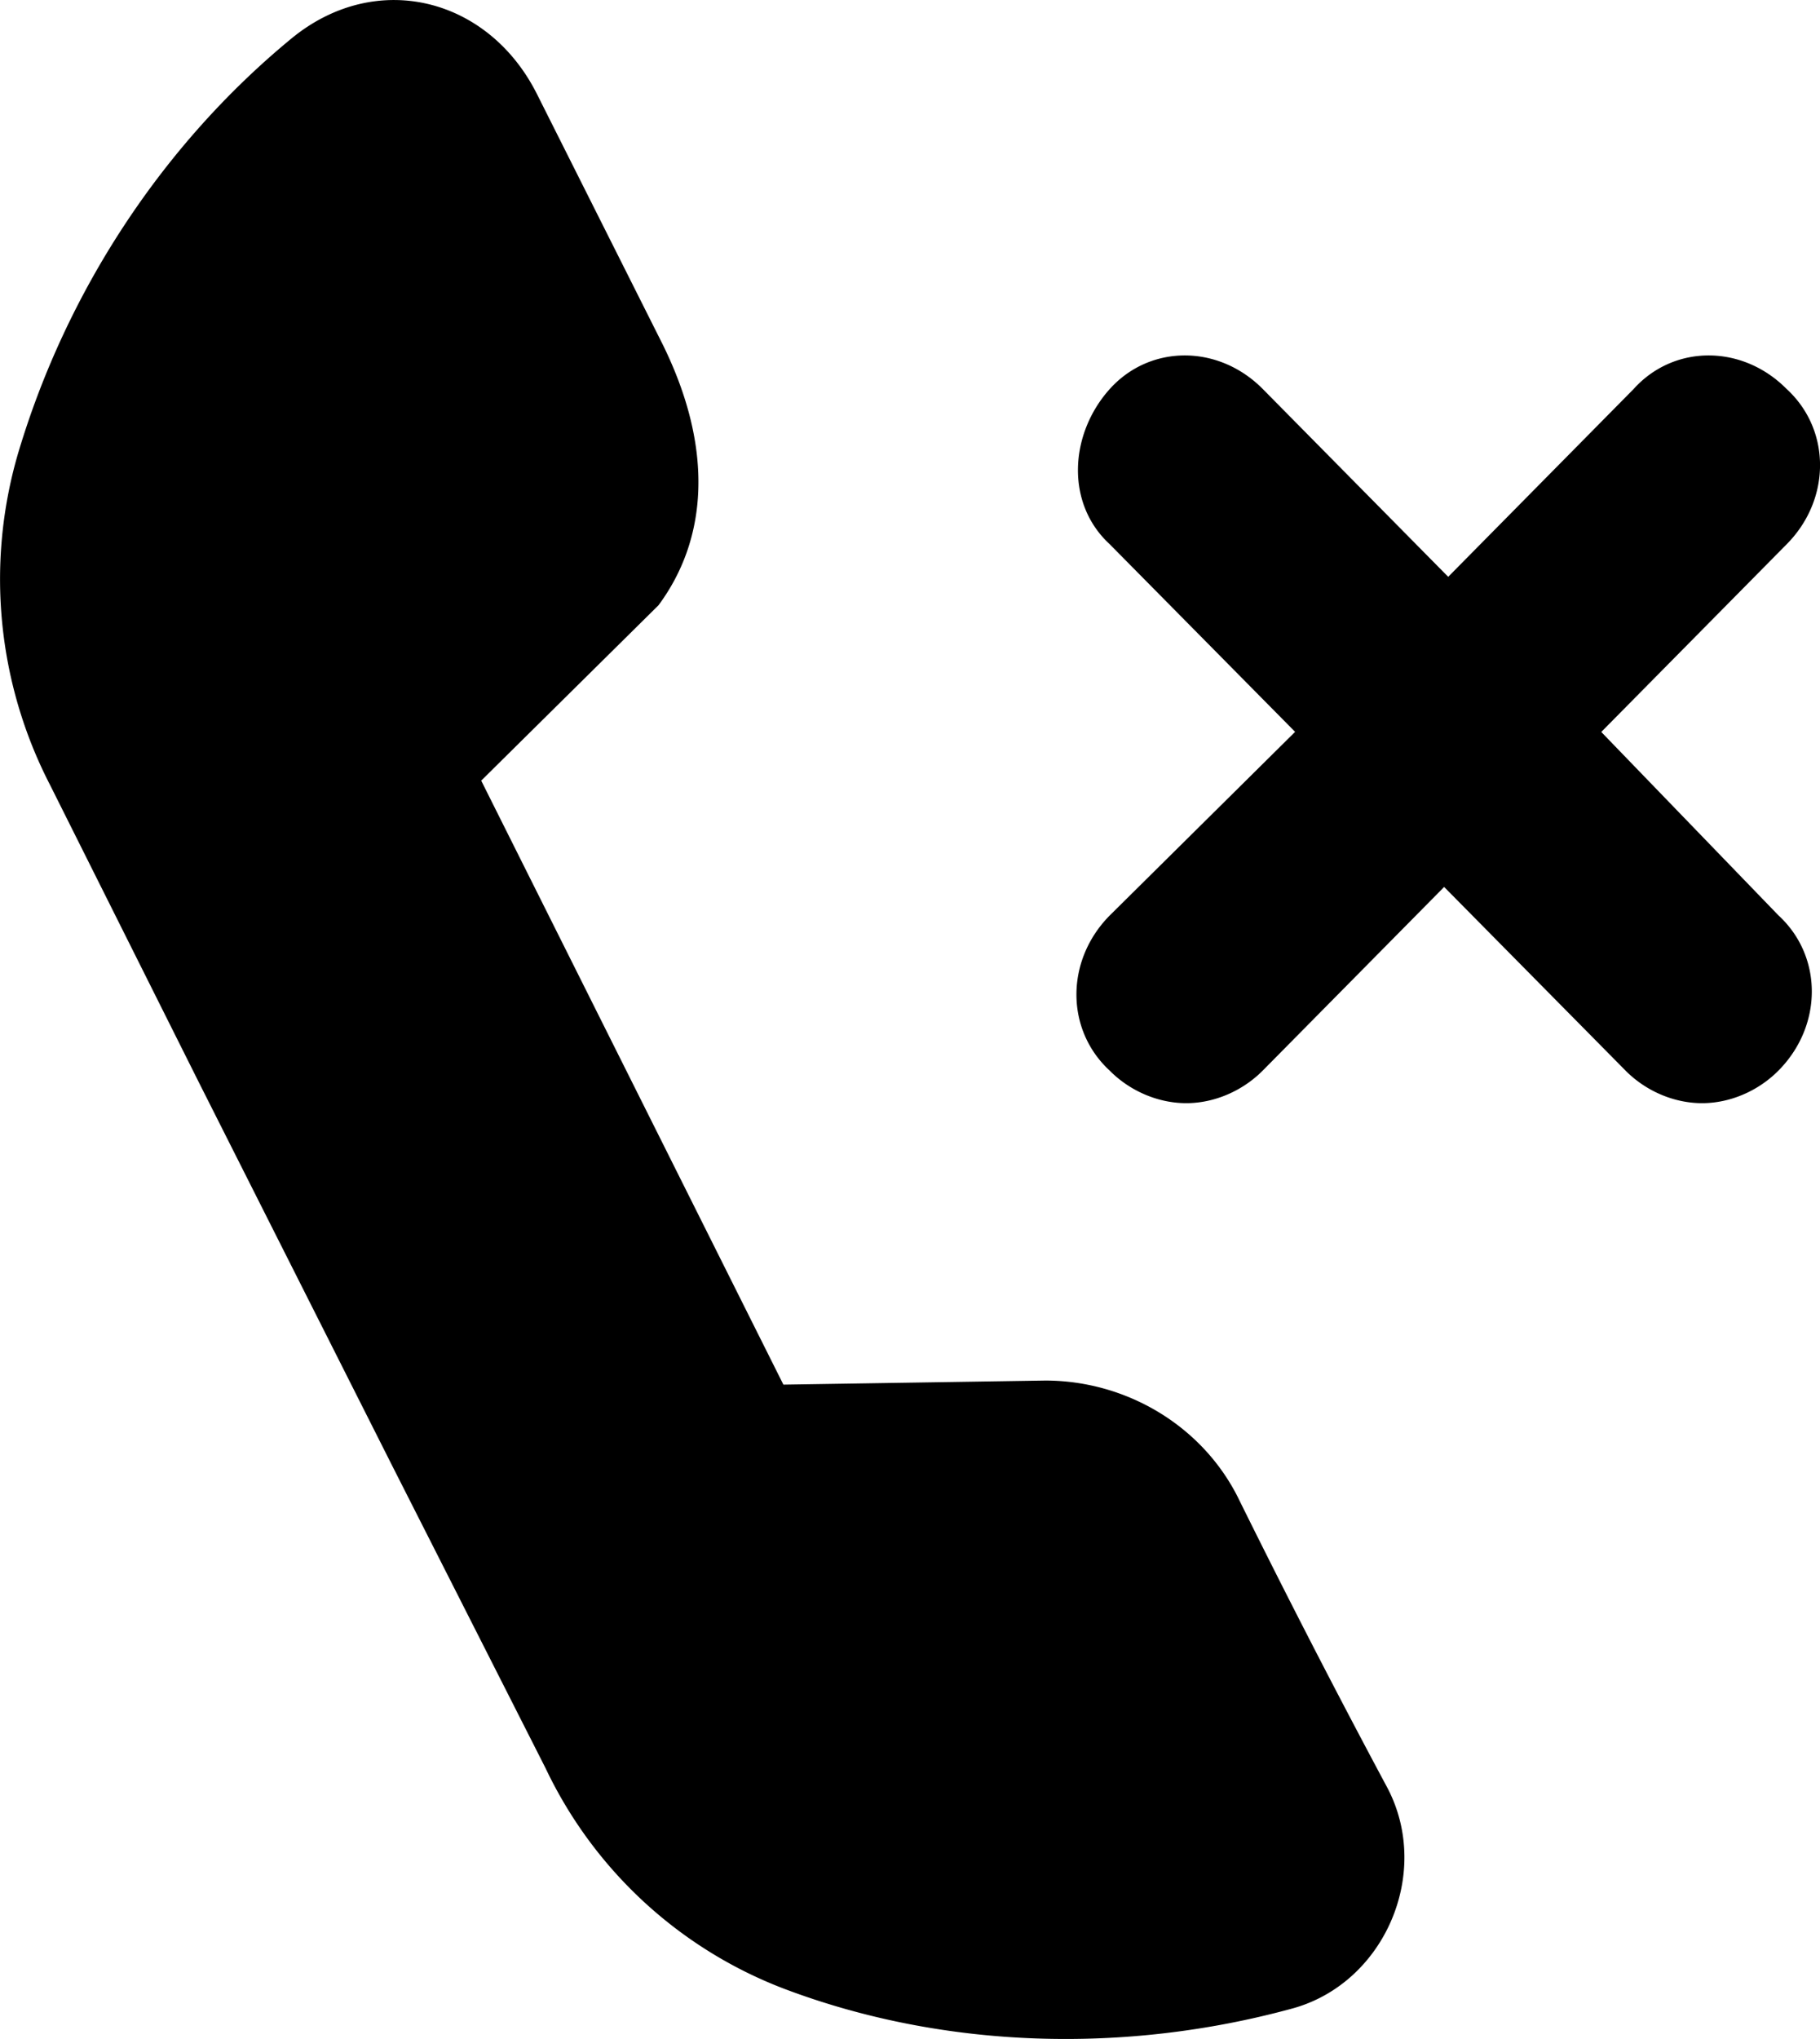 <svg viewBox="0 0 25 28" xmlns="http://www.w3.org/2000/svg"><path d="M17.015 20.583c-.498-1.009-1.55-1.625-2.657-1.625l-3.597.056L6.61 10.72l2.435-2.408c.665-.897.775-2.13.056-3.586L7.385 1.31C6.721-.035 5.171-.427 4.008.525 2.237 1.981.908 3.999.244 6.24a6.156 6.156 0 00.443 4.538l2.047 4.09 2.657 5.267 2.103 4.146a5.992 5.992 0 003.266 3.025c2.214.84 4.705.897 6.974.28 1.273-.336 1.938-1.849 1.329-3.025a135.692 135.692 0 01-2.048-3.977v-.001zm4.982-10.533l2.546-2.577c.61-.616.61-1.569 0-2.13-.609-.616-1.55-.616-2.104 0l-2.546 2.578-2.546-2.578c-.609-.616-1.55-.616-2.104 0-.553.617-.609 1.57 0 2.13l2.547 2.577-2.547 2.522c-.609.616-.609 1.569 0 2.13.277.28.665.447 1.052.447s.774-.169 1.051-.448l2.491-2.521 2.491 2.521c.277.28.664.448 1.052.448.387 0 .774-.169 1.05-.448.61-.616.61-1.569 0-2.13l-2.435-2.52h.002z"/></svg>